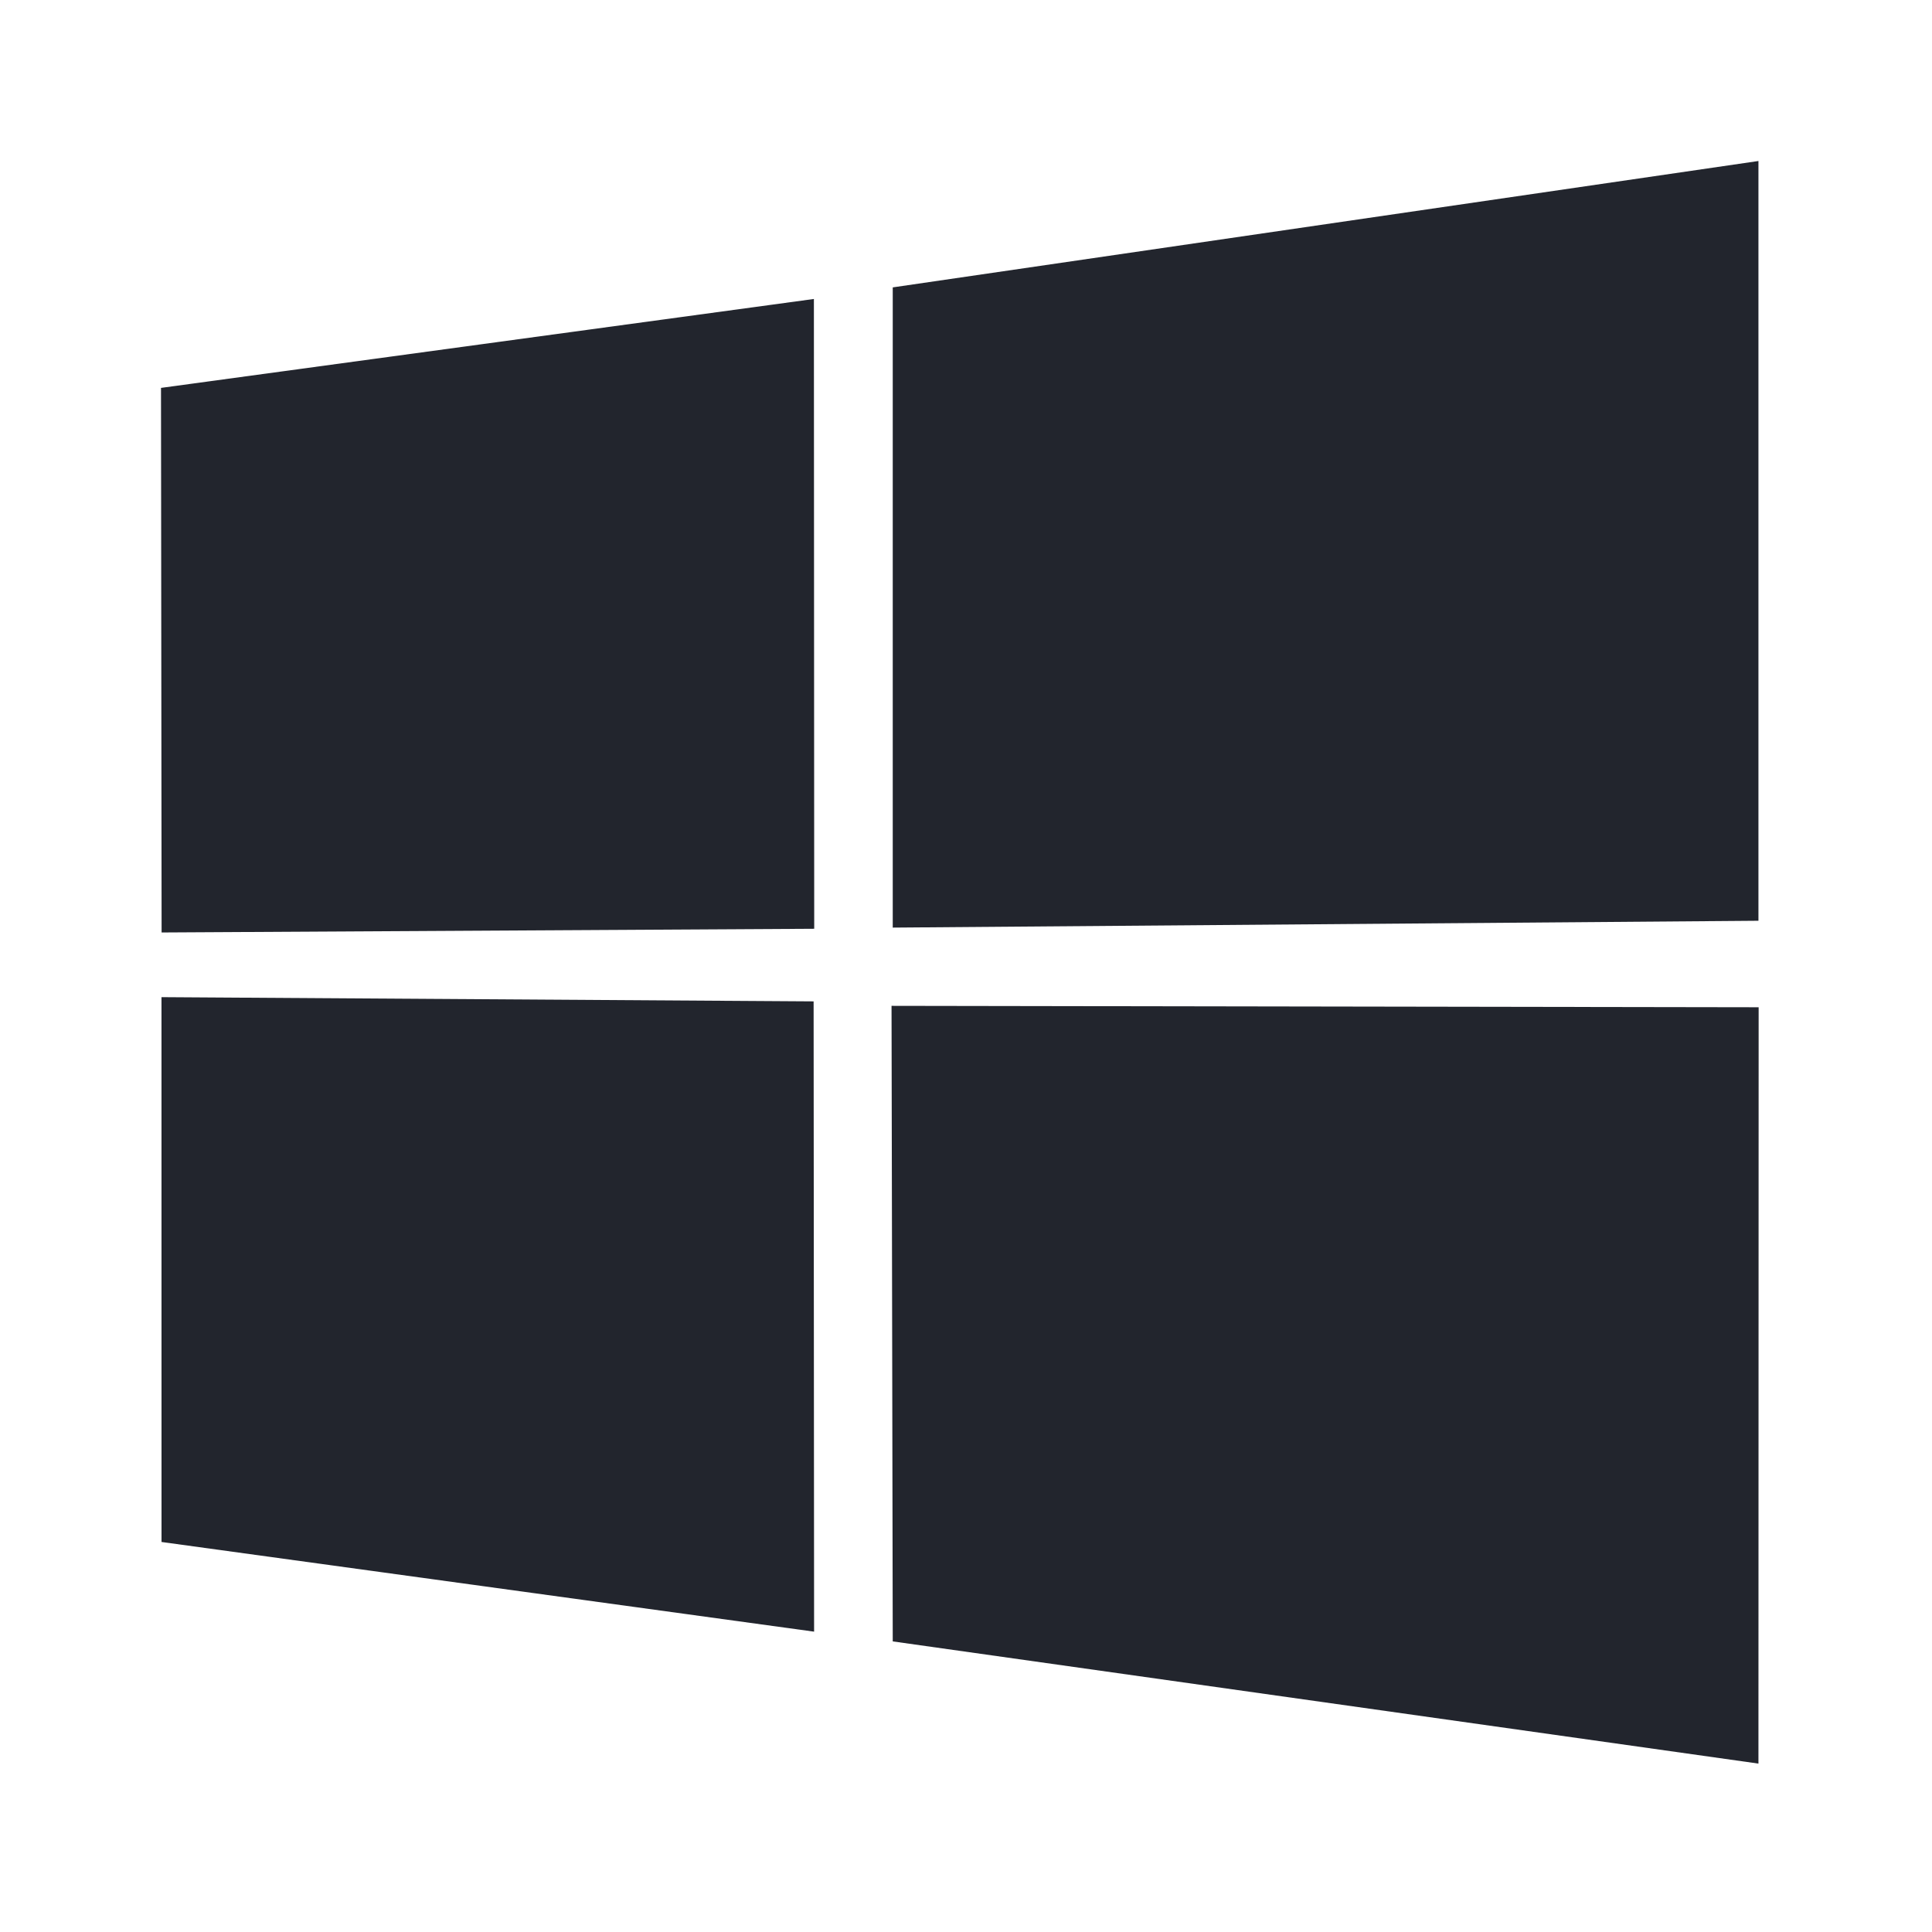 <svg xmlns="http://www.w3.org/2000/svg" width="48" height="48" fill="none"><g clip-path="url(#a)"><path fill="#22252D" d="m4 9.637 16.221-2.209.008 15.647-16.214.092L4 9.637Zm16.214 15.24.012 15.661L4.013 38.31l-.001-13.536 16.202.105ZM22.18 7.14 43.688 4v18.876l-21.508.17V7.14Zm21.513 17.886-.005 18.79L22.18 40.78l-.03-15.79 21.543.035Z"/></g><defs><clipPath id="a"><path fill="#fff" d="M4 4h40v40H4z"/></clipPath></defs></svg>